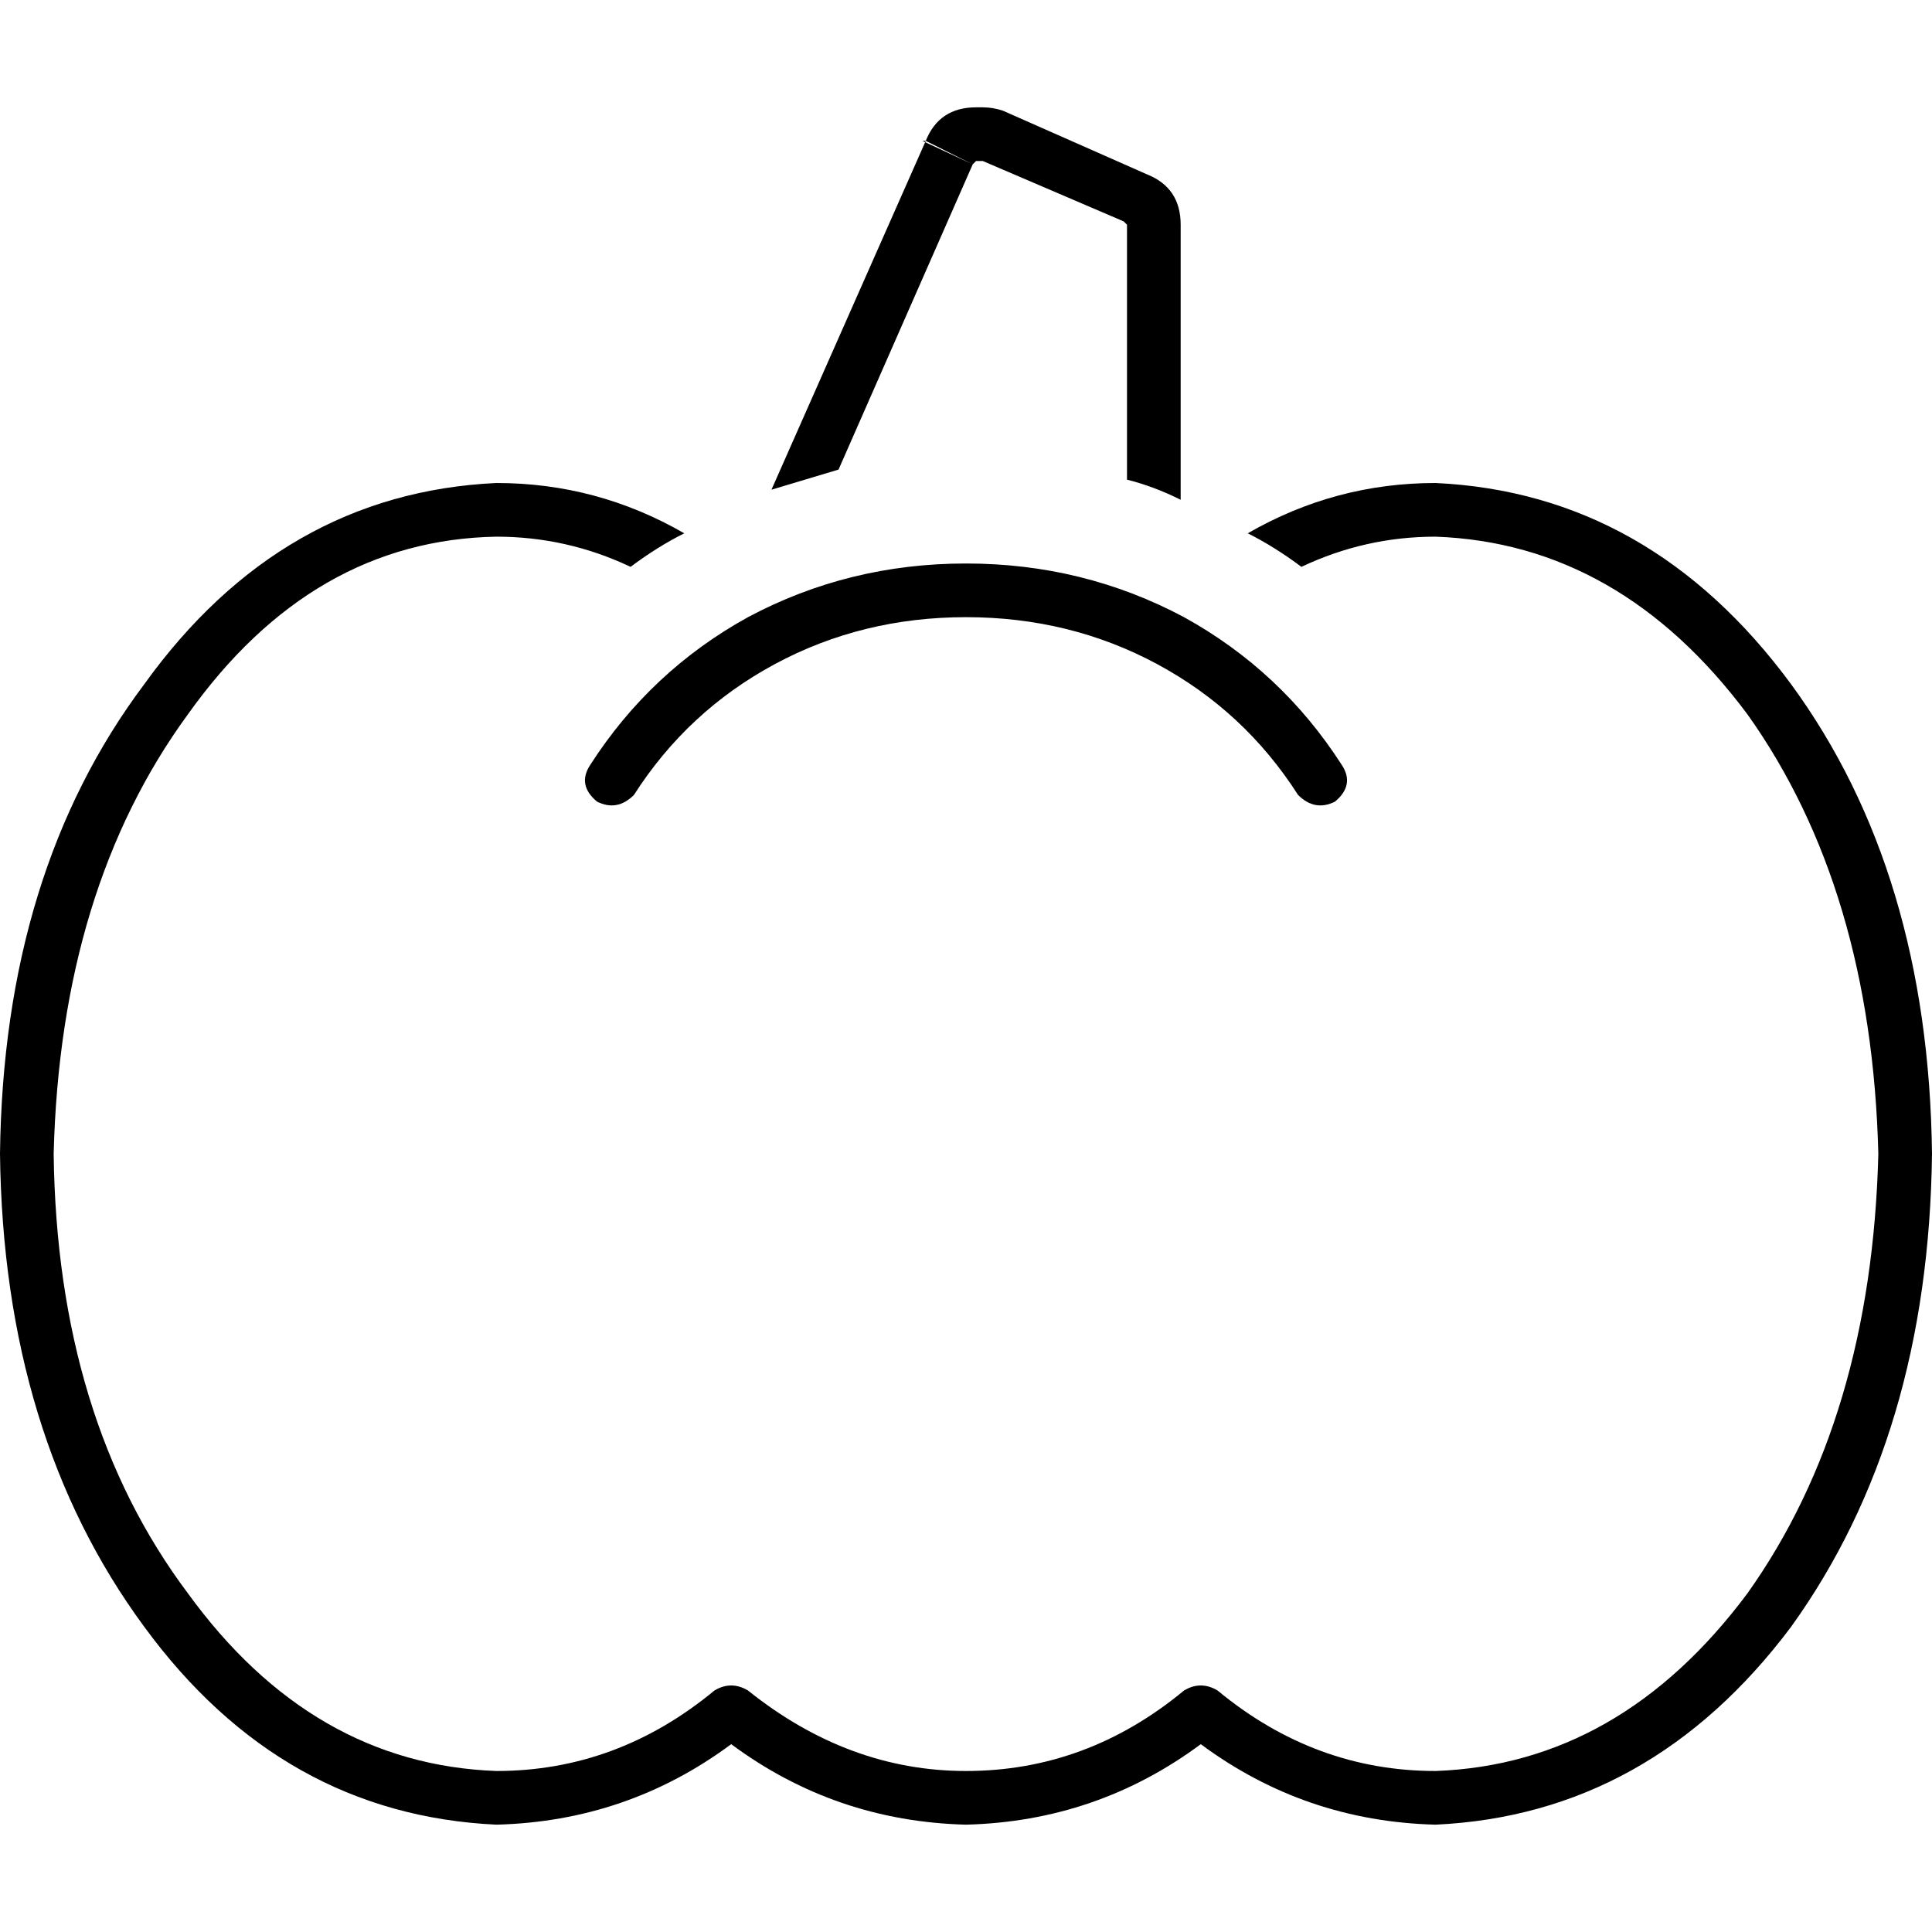 <svg xmlns="http://www.w3.org/2000/svg" viewBox="0 0 512 512">
  <path d="M 260.444 42.667 Q 260.444 42.667 260.444 42.667 L 297.778 58.667 L 297.778 58.667 Q 298.667 59.556 298.667 59.556 L 298.667 127.111 L 298.667 127.111 Q 305.778 128.889 312.889 132.444 L 312.889 59.556 L 312.889 59.556 Q 312.889 49.778 304 46.222 L 265.778 29.333 L 265.778 29.333 Q 263.111 28.444 260.444 28.444 L 258.667 28.444 L 258.667 28.444 Q 248.889 28.444 245.333 37.333 L 257.778 43.556 L 257.778 43.556 Q 258.667 42.667 258.667 42.667 L 260.444 42.667 L 260.444 42.667 Z M 245.333 37.333 L 204.444 129.778 L 245.333 37.333 L 204.444 129.778 Q 213.333 127.111 222.222 124.444 L 257.778 43.556 L 257.778 43.556 L 244.444 37.333 L 245.333 37.333 Z M 167.111 150.222 Q 174.222 144.889 181.333 141.333 Q 158.222 128 131.556 128 Q 74.667 130.667 38.222 181.333 Q 0.889 231.111 0 305.778 Q 0.889 380.444 38.222 431.111 Q 74.667 480.889 131.556 483.556 Q 166.222 482.667 193.778 462.222 Q 221.333 482.667 256 483.556 Q 290.667 482.667 318.222 462.222 Q 345.778 482.667 380.444 483.556 Q 437.333 480.889 474.667 431.111 Q 511.111 380.444 512 305.778 Q 511.111 231.111 474.667 181.333 Q 437.333 130.667 380.444 128 Q 353.778 128 330.667 141.333 Q 337.778 144.889 344.889 150.222 Q 361.778 142.222 380.444 142.222 Q 429.333 144 463.111 189.333 Q 496 235.556 497.778 305.778 Q 496 376 463.111 422.222 Q 429.333 467.556 380.444 469.333 Q 348.444 469.333 322.667 448 Q 318.222 445.333 313.778 448 Q 288 469.333 256 469.333 Q 224.889 469.333 198.222 448 Q 193.778 445.333 189.333 448 Q 163.556 469.333 131.556 469.333 Q 82.667 467.556 49.778 422.222 Q 15.111 376 14.222 305.778 Q 16 235.556 49.778 189.333 Q 82.667 143.111 131.556 142.222 Q 150.222 142.222 167.111 150.222 L 167.111 150.222 Z M 256 163.556 Q 283.556 163.556 306.667 176 L 306.667 176 L 306.667 176 Q 329.778 188.444 344 210.667 Q 348.444 215.111 353.778 212.444 Q 359.111 208 355.556 202.667 Q 339.556 177.778 313.778 163.556 Q 287.111 149.333 256 149.333 Q 224.889 149.333 198.222 163.556 Q 172.444 177.778 156.444 202.667 Q 152.889 208 158.222 212.444 Q 163.556 215.111 168 210.667 Q 182.222 188.444 205.333 176 Q 228.444 163.556 256 163.556 L 256 163.556 Z" />
</svg>